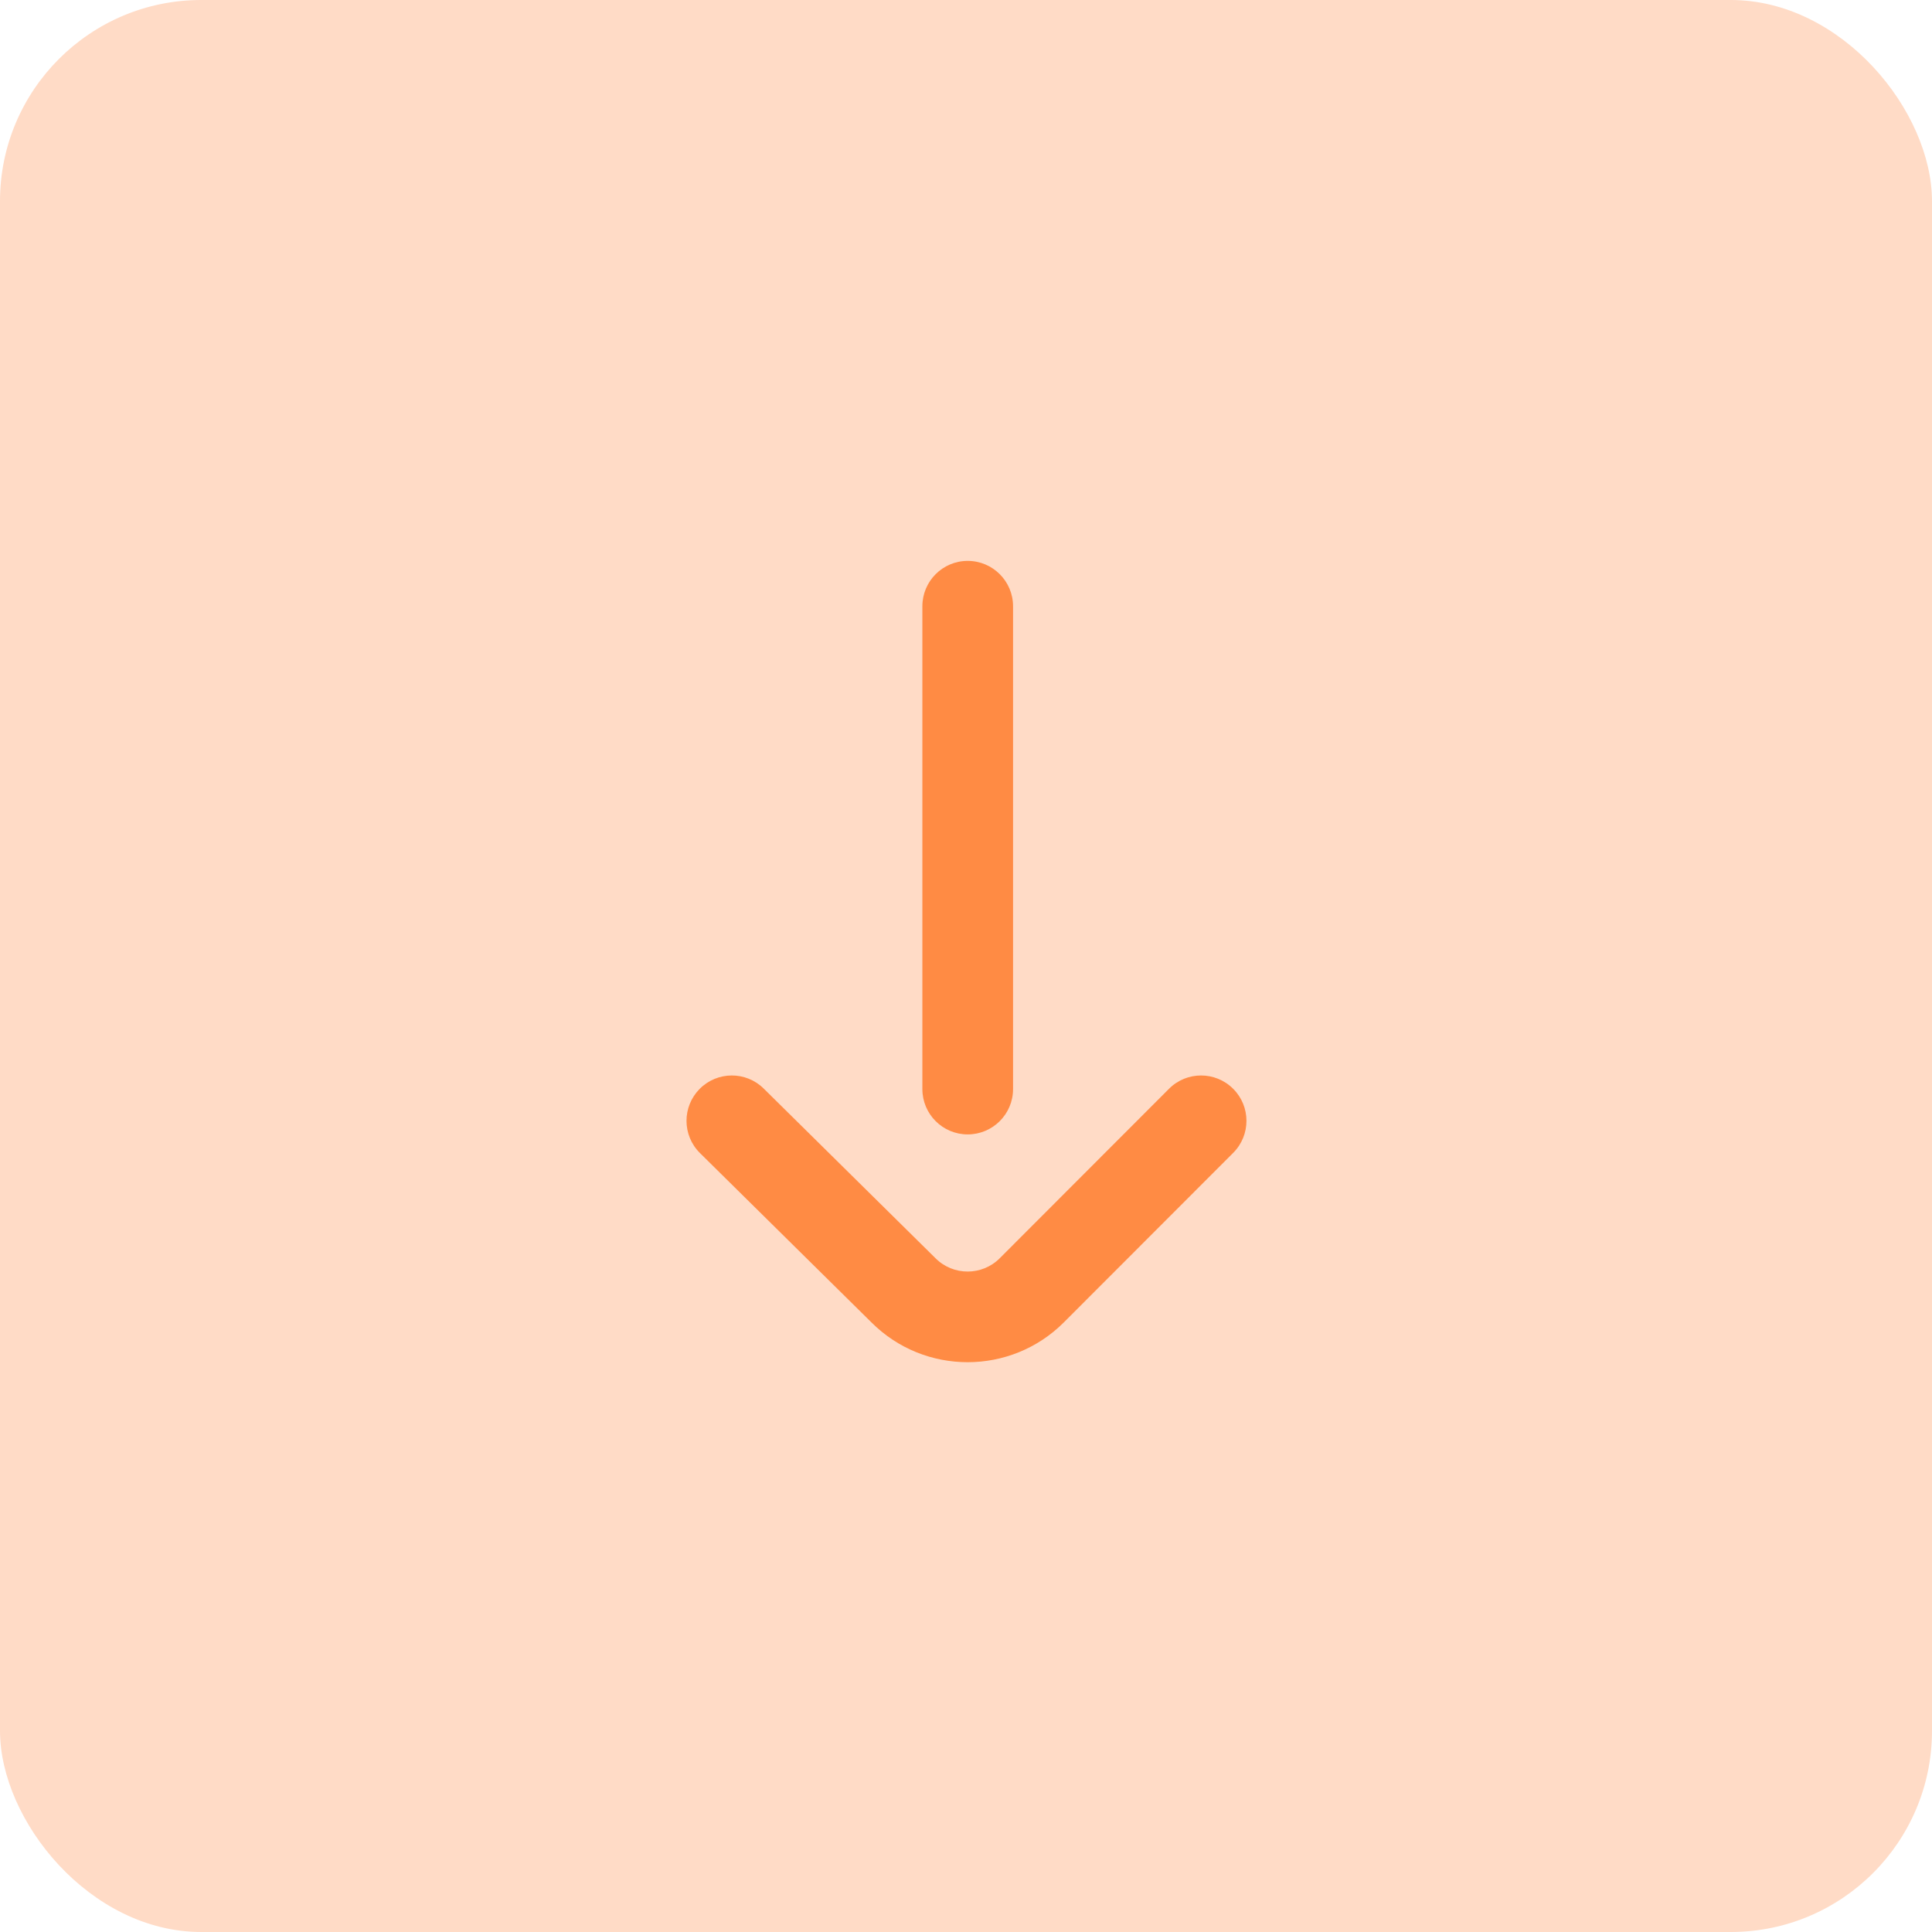 <svg width="48" height="48" viewBox="0 0 48 48" fill="none" xmlns="http://www.w3.org/2000/svg">
<rect x="48" y="48" width="48" height="48" rx="5" transform="rotate(-180 48 48)" fill="#FFDBC6"/>
<path d="M26.43 32.855L30.638 28.643C31.078 28.203 31.078 27.489 30.637 27.05C30.197 26.61 29.484 26.61 29.044 27.05L24.837 31.262C24.398 31.701 23.683 31.701 23.244 31.262C23.242 31.26 23.24 31.259 23.239 31.257L18.974 27.045C18.532 26.608 17.819 26.612 17.381 27.055C17.165 27.274 17.056 27.561 17.056 27.846C17.056 28.137 17.168 28.428 17.391 28.648L21.654 32.858C22.971 34.173 25.113 34.172 26.43 32.855Z" fill="#FF8B44"/>
<path d="M25.169 27.058L25.169 15.062C25.169 14.44 24.664 13.935 24.042 13.935C23.42 13.935 22.916 14.44 22.916 15.062L22.916 27.058C22.916 27.68 23.42 28.184 24.042 28.184C24.664 28.184 25.169 27.68 25.169 27.058Z" fill="#FF8B44"/>
</svg>
